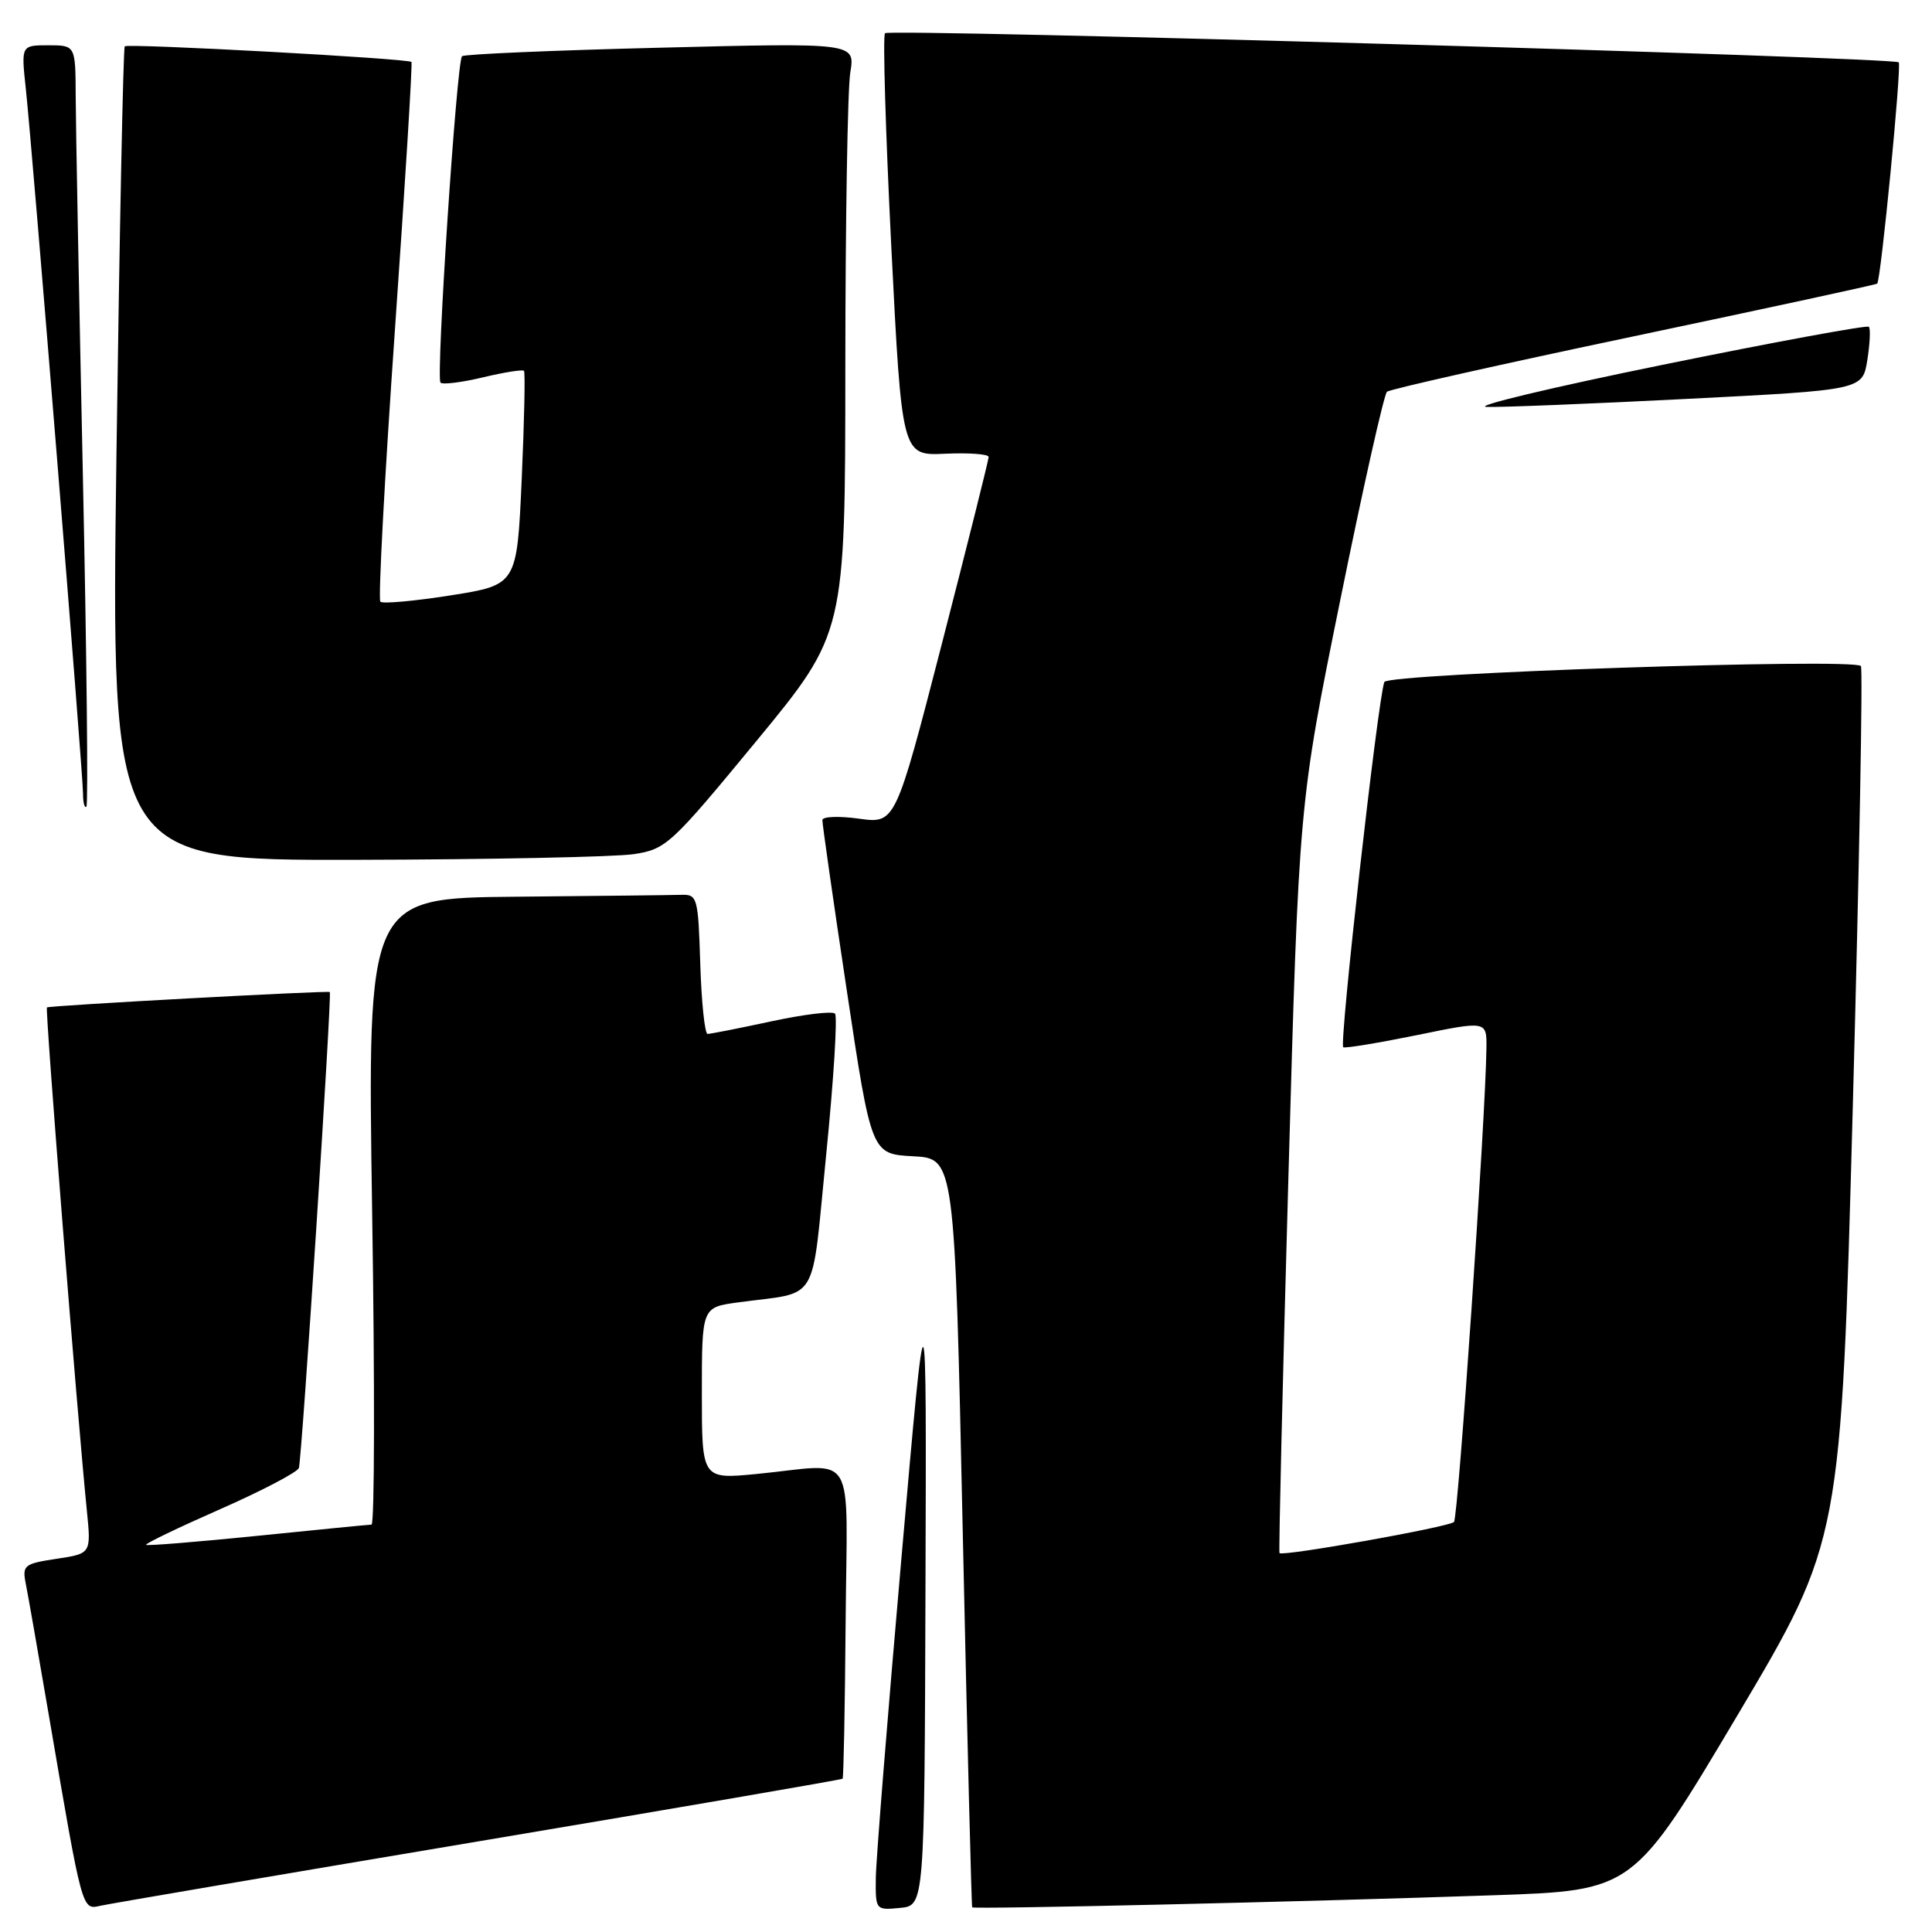 <?xml version="1.0" encoding="UTF-8" standalone="no"?>
<!DOCTYPE svg PUBLIC "-//W3C//DTD SVG 1.1//EN" "http://www.w3.org/Graphics/SVG/1.1/DTD/svg11.dtd" >
<svg xmlns="http://www.w3.org/2000/svg" xmlns:xlink="http://www.w3.org/1999/xlink" version="1.1" viewBox="0 0 256 256">
 <g >
 <path fill="currentColor"
d=" M 63.45 243.98 C 89.83 239.55 111.52 235.82 111.65 235.69 C 111.78 235.55 111.96 226.23 112.05 214.97 C 112.23 191.49 113.74 194.00 100.25 195.31 C 93.00 196.01 93.00 196.01 93.00 184.62 C 93.00 173.23 93.00 173.23 97.75 172.58 C 108.76 171.07 107.44 173.28 109.48 152.93 C 110.47 143.04 110.99 134.66 110.64 134.31 C 110.28 133.95 106.50 134.41 102.22 135.33 C 97.95 136.25 94.14 137.00 93.76 137.00 C 93.39 137.00 92.95 132.84 92.79 127.75 C 92.51 118.88 92.41 118.50 90.25 118.57 C 89.01 118.61 79.15 118.72 68.34 118.82 C 48.68 119.00 48.68 119.00 49.31 160.50 C 49.67 183.32 49.63 202.01 49.23 202.02 C 48.83 202.03 42.01 202.70 34.07 203.51 C 26.13 204.31 19.52 204.85 19.36 204.70 C 19.21 204.54 23.62 202.42 29.16 199.98 C 34.70 197.54 39.40 195.08 39.60 194.52 C 40.00 193.40 44.01 131.62 43.70 131.45 C 43.32 131.24 6.50 133.24 6.22 133.49 C 5.96 133.71 10.19 186.97 11.51 200.18 C 12.08 205.86 12.08 205.86 7.49 206.55 C 3.18 207.20 2.93 207.41 3.42 209.87 C 3.71 211.32 5.10 219.25 6.51 227.50 C 10.95 253.47 10.84 253.07 13.32 252.52 C 14.52 252.25 37.08 248.41 63.45 243.98 Z  M 122.63 210.50 C 122.77 168.50 122.77 168.50 119.44 206.50 C 117.61 227.40 116.08 246.44 116.05 248.81 C 116.00 253.09 116.03 253.12 119.25 252.81 C 122.50 252.50 122.50 252.50 122.63 210.50 Z  M 197.96 251.13 C 216.42 250.50 216.42 250.50 230.19 227.34 C 243.95 204.17 243.95 204.17 245.51 146.46 C 246.37 114.71 246.85 88.52 246.58 88.25 C 245.50 87.17 183.85 89.24 183.43 90.37 C 182.56 92.73 177.41 138.51 177.99 138.77 C 178.33 138.91 182.74 138.18 187.80 137.15 C 197.00 135.26 197.00 135.26 196.96 138.88 C 196.86 147.88 193.22 201.12 192.66 201.67 C 191.99 202.34 169.89 206.28 169.54 205.79 C 169.42 205.63 169.95 183.23 170.72 156.00 C 172.11 106.50 172.11 106.50 177.59 79.52 C 180.60 64.67 183.39 52.25 183.78 51.91 C 184.18 51.57 198.90 48.26 216.50 44.56 C 234.10 40.85 248.61 37.72 248.74 37.58 C 249.23 37.10 252.00 8.66 251.59 8.26 C 250.93 7.59 117.90 3.77 117.27 4.40 C 116.96 4.70 117.34 17.43 118.10 32.67 C 119.50 60.39 119.50 60.39 125.25 60.12 C 128.41 59.98 131.00 60.17 131.00 60.55 C 131.00 60.94 128.22 72.03 124.83 85.20 C 118.65 109.14 118.65 109.14 113.83 108.48 C 111.17 108.11 108.99 108.19 108.97 108.66 C 108.95 109.12 110.40 119.27 112.20 131.21 C 115.46 152.91 115.46 152.91 120.98 153.21 C 126.50 153.50 126.50 153.50 127.57 203.00 C 128.16 230.23 128.73 252.60 128.82 252.73 C 129.04 253.01 172.46 252.01 197.96 251.13 Z  M 83.97 113.18 C 88.26 112.53 88.89 111.94 100.22 98.20 C 112.00 83.90 112.00 83.90 112.01 48.70 C 112.02 29.34 112.31 11.74 112.67 9.59 C 113.31 5.67 113.31 5.67 87.51 6.32 C 73.32 6.67 61.49 7.18 61.22 7.45 C 60.51 8.16 57.74 50.08 58.37 50.70 C 58.66 50.99 61.19 50.67 64.00 50.00 C 66.81 49.33 69.25 48.94 69.43 49.14 C 69.61 49.34 69.47 55.80 69.13 63.50 C 68.50 77.50 68.50 77.50 59.72 78.89 C 54.89 79.65 50.70 80.03 50.40 79.73 C 50.10 79.43 50.96 63.28 52.32 43.84 C 53.68 24.40 54.67 8.37 54.52 8.21 C 54.09 7.75 16.94 5.73 16.53 6.14 C 16.33 6.34 15.84 30.69 15.43 60.25 C 14.70 114.00 14.70 114.00 47.10 113.93 C 64.92 113.89 81.51 113.55 83.97 113.18 Z  M 10.98 62.96 C 10.47 39.06 10.04 16.46 10.03 12.75 C 10.00 6.00 10.00 6.00 6.40 6.00 C 2.80 6.00 2.80 6.00 3.42 11.75 C 4.30 19.93 11.00 102.48 11.00 105.13 C 11.00 106.34 11.20 107.13 11.45 106.88 C 11.70 106.63 11.49 86.87 10.98 62.96 Z  M 223.65 52.85 C 246.80 51.67 246.80 51.67 247.43 47.70 C 247.78 45.52 247.87 43.54 247.63 43.30 C 247.39 43.06 235.11 45.32 220.35 48.33 C 205.58 51.34 195.07 53.85 197.00 53.92 C 198.93 53.98 210.92 53.50 223.65 52.85 Z "/>
</g>
</svg>